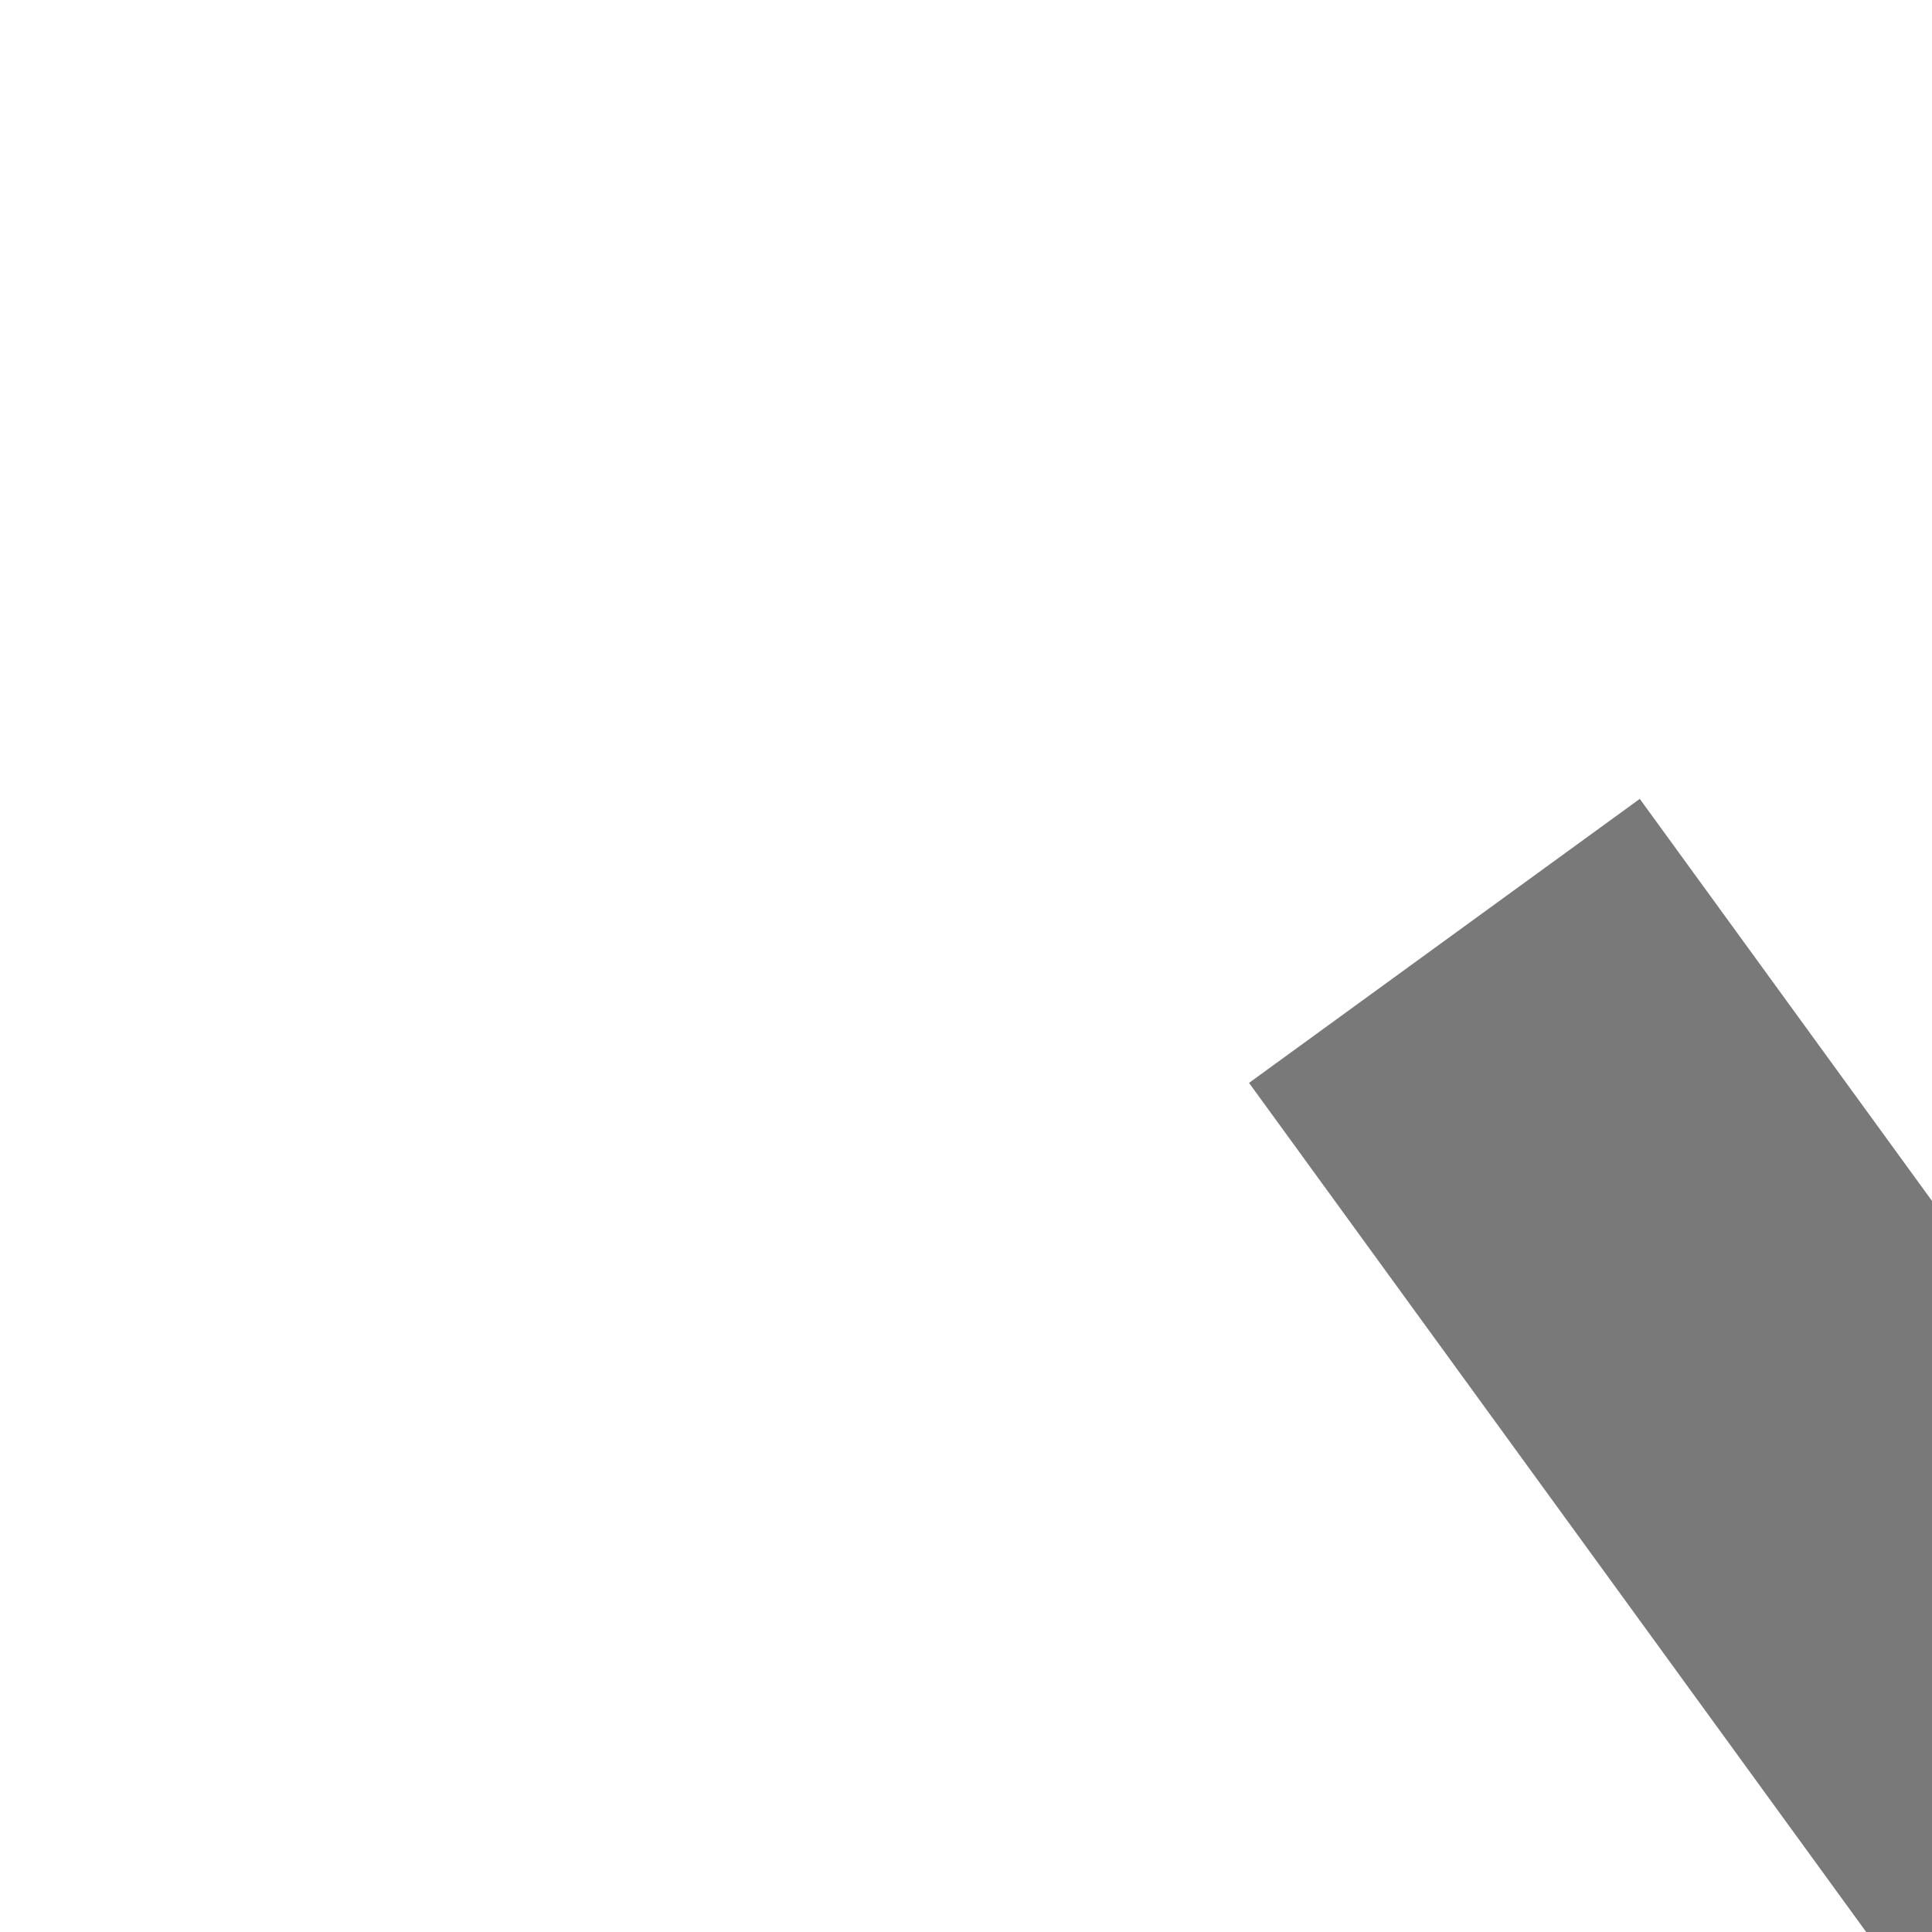 ﻿<?xml version="1.0" encoding="utf-8"?>
<svg version="1.1" xmlns:xlink="http://www.w3.org/1999/xlink" width="4px" height="4px" preserveAspectRatio="xMinYMid meet" viewBox="972 6339  4 2" xmlns="http://www.w3.org/2000/svg">
  <path d="M 1019.146 6459.946  L 1014.5 6464.593  L 1009.854 6459.946  L 1009.146 6460.654  L 1014.146 6465.654  L 1014.5 6466.007  L 1014.854 6465.654  L 1019.854 6460.654  L 1019.146 6459.946  Z " fill-rule="nonzero" fill="#797979" stroke="none" transform="matrix(0.809 -0.588 0.588 0.809 -3566.016 1817.931 )" />
  <path d="M 1014.5 6327  L 1014.5 6465  " stroke-width="1" stroke="#797979" fill="none" transform="matrix(0.809 -0.588 0.588 0.809 -3566.016 1817.931 )" />
</svg>
